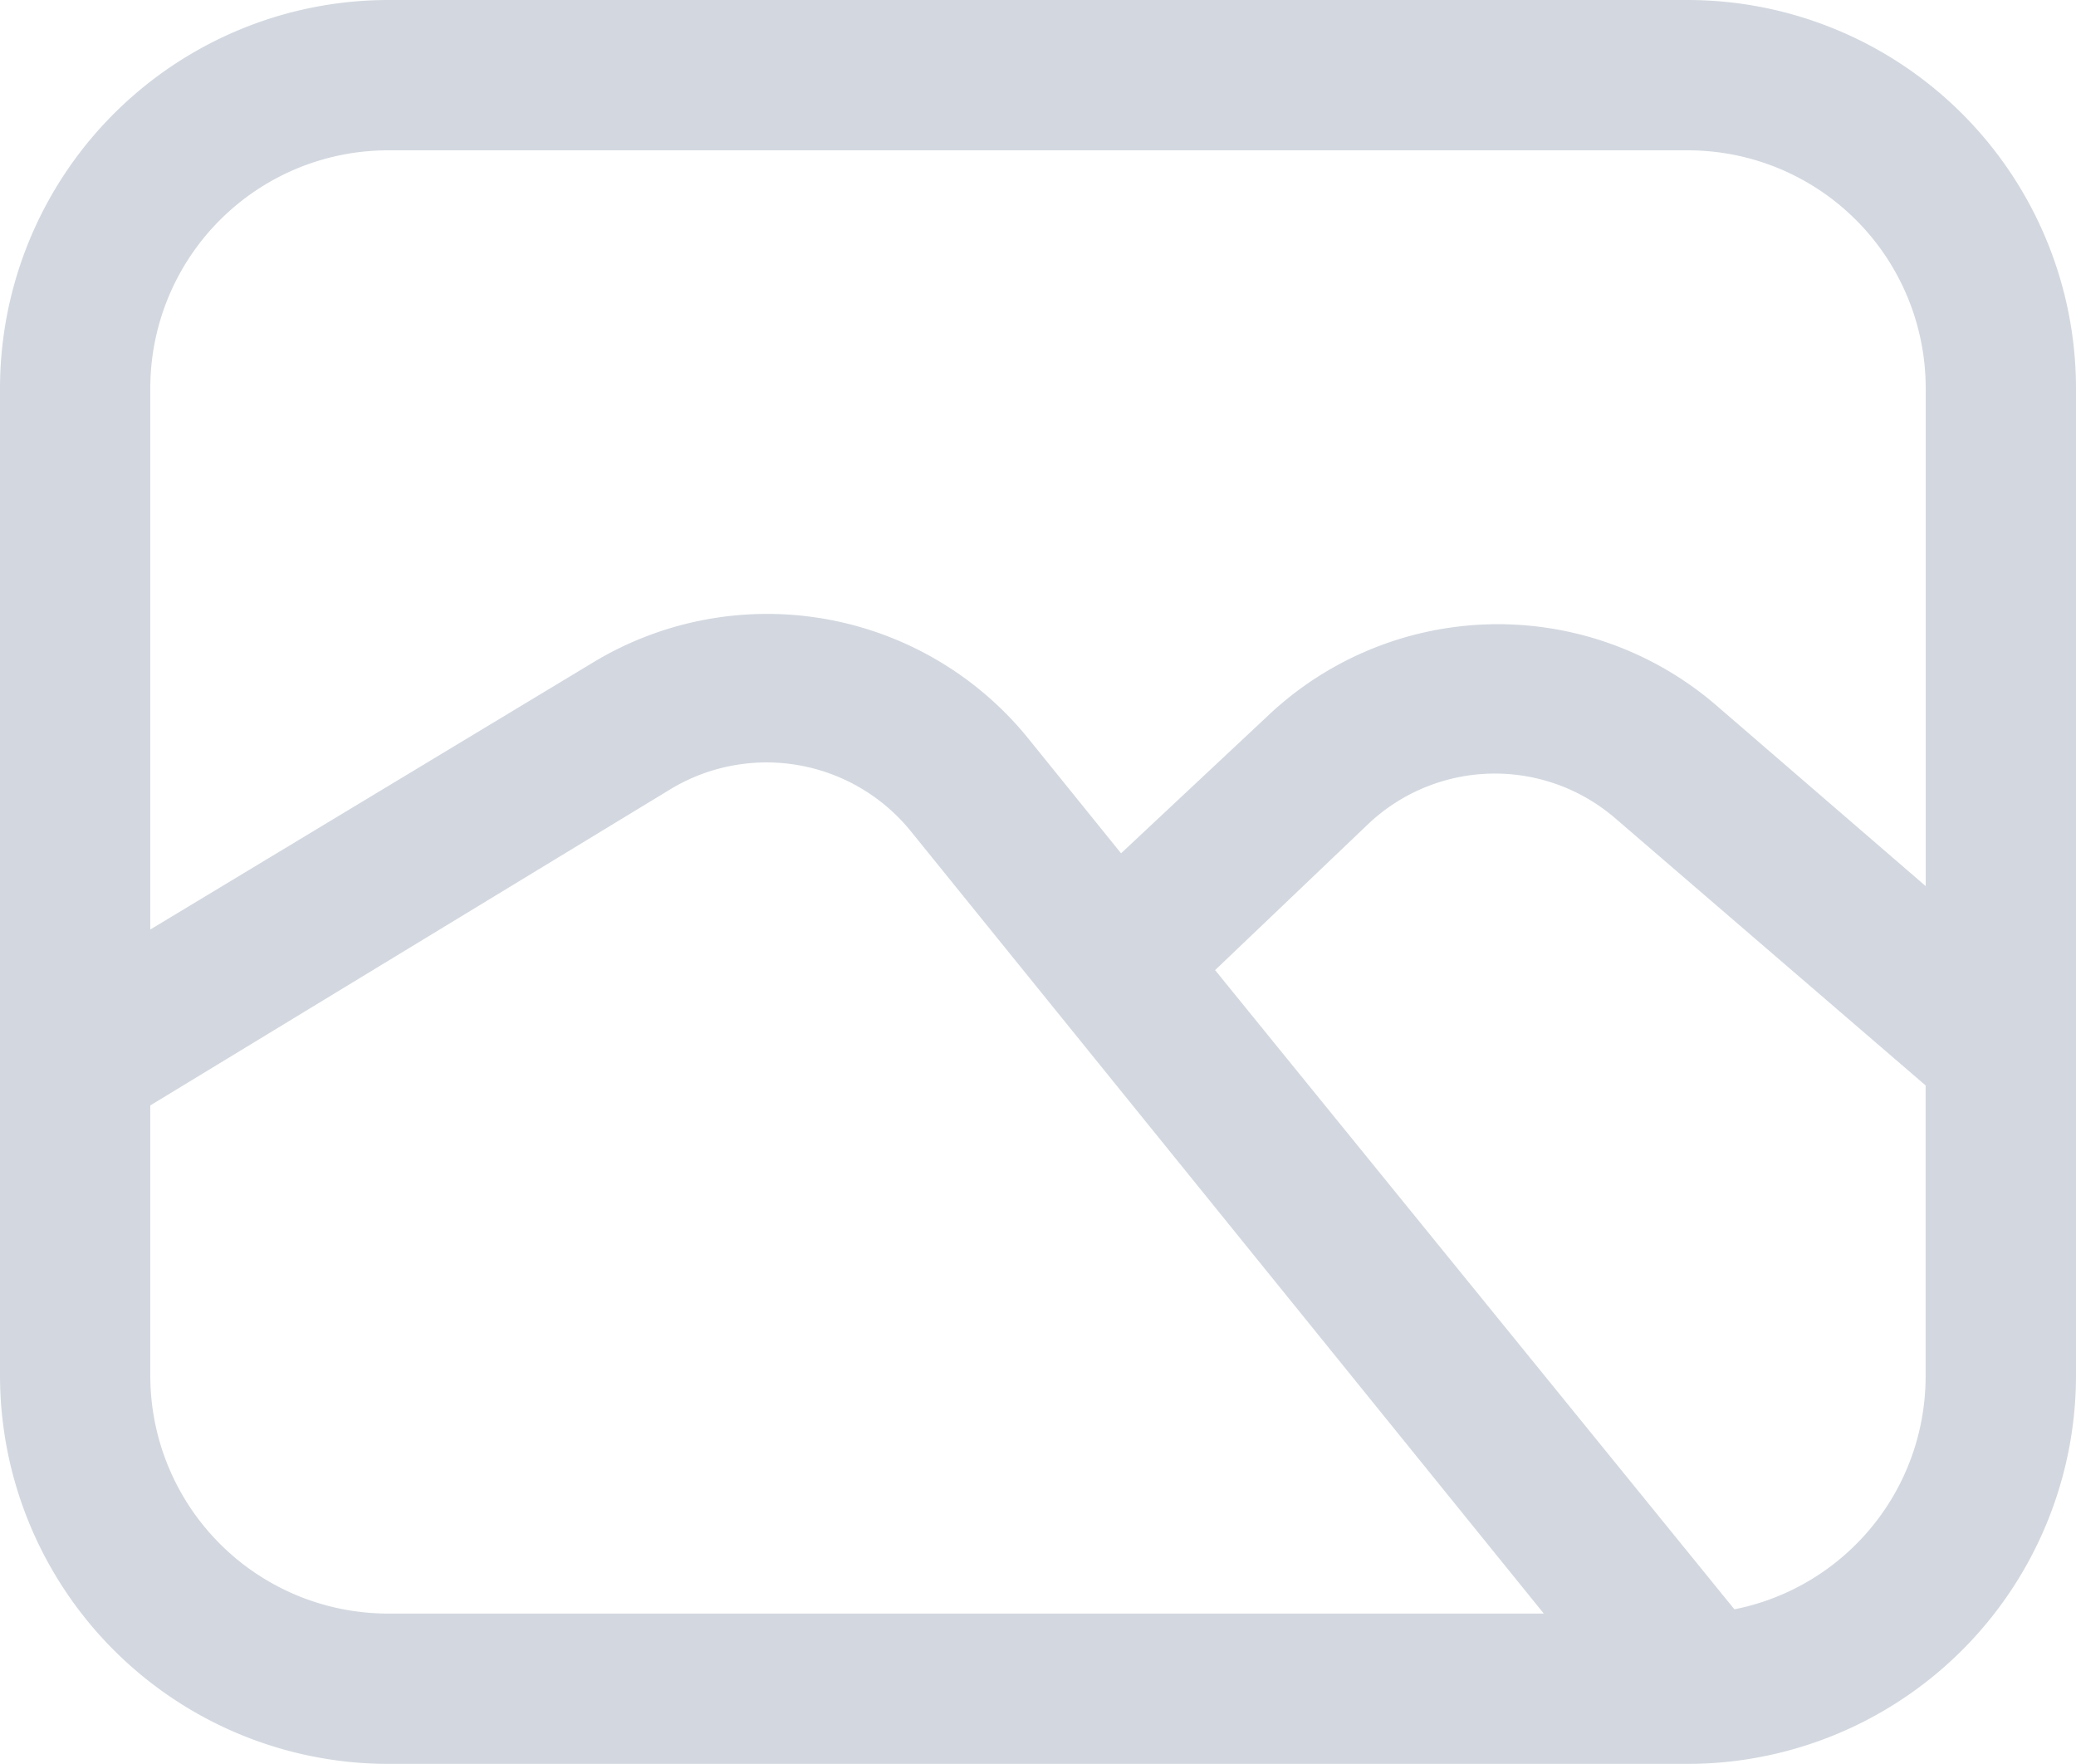 <svg xmlns="http://www.w3.org/2000/svg" width="26.932" height="22.881" viewBox="0 0 26.932 22.881">
  <g id="noun_Photo_1093000" transform="translate(0.3 0.3)">
    <g id="Group_949" data-name="Group 949" transform="translate(0 0)">
      <path id="Path_73" data-name="Path 73" d="M37.332,34.554V21.726A4.74,4.74,0,0,0,32.606,17H15.726A4.74,4.74,0,0,0,11,21.726V34.554a4.74,4.74,0,0,0,4.726,4.726H32.606A4.74,4.74,0,0,0,37.332,34.554ZM15.726,18.35H32.606a3.386,3.386,0,0,1,3.376,3.376v7.123l-3.207-2.768a4.041,4.041,0,0,0-5.435.135l-2.127,1.992-1.418-1.755a4.061,4.061,0,0,0-5.233-.911L12.35,29.288V21.726A3.386,3.386,0,0,1,15.726,18.35Zm-3.376,16.2v-3.68l6.887-4.186a2.709,2.709,0,0,1,3.511.608L31.356,37.93H15.726A3.386,3.386,0,0,1,12.35,34.554ZM33.078,37.9l-7.022-8.642,2.194-2.093a2.691,2.691,0,0,1,3.612-.068l4.119,3.545v3.916A3.381,3.381,0,0,1,33.078,37.9Z" transform="translate(-11 -17)" fill="#d3d8e0" stroke="#d3d8e0" stroke-width="0.6"/>
    </g>
  </g>
</svg>

